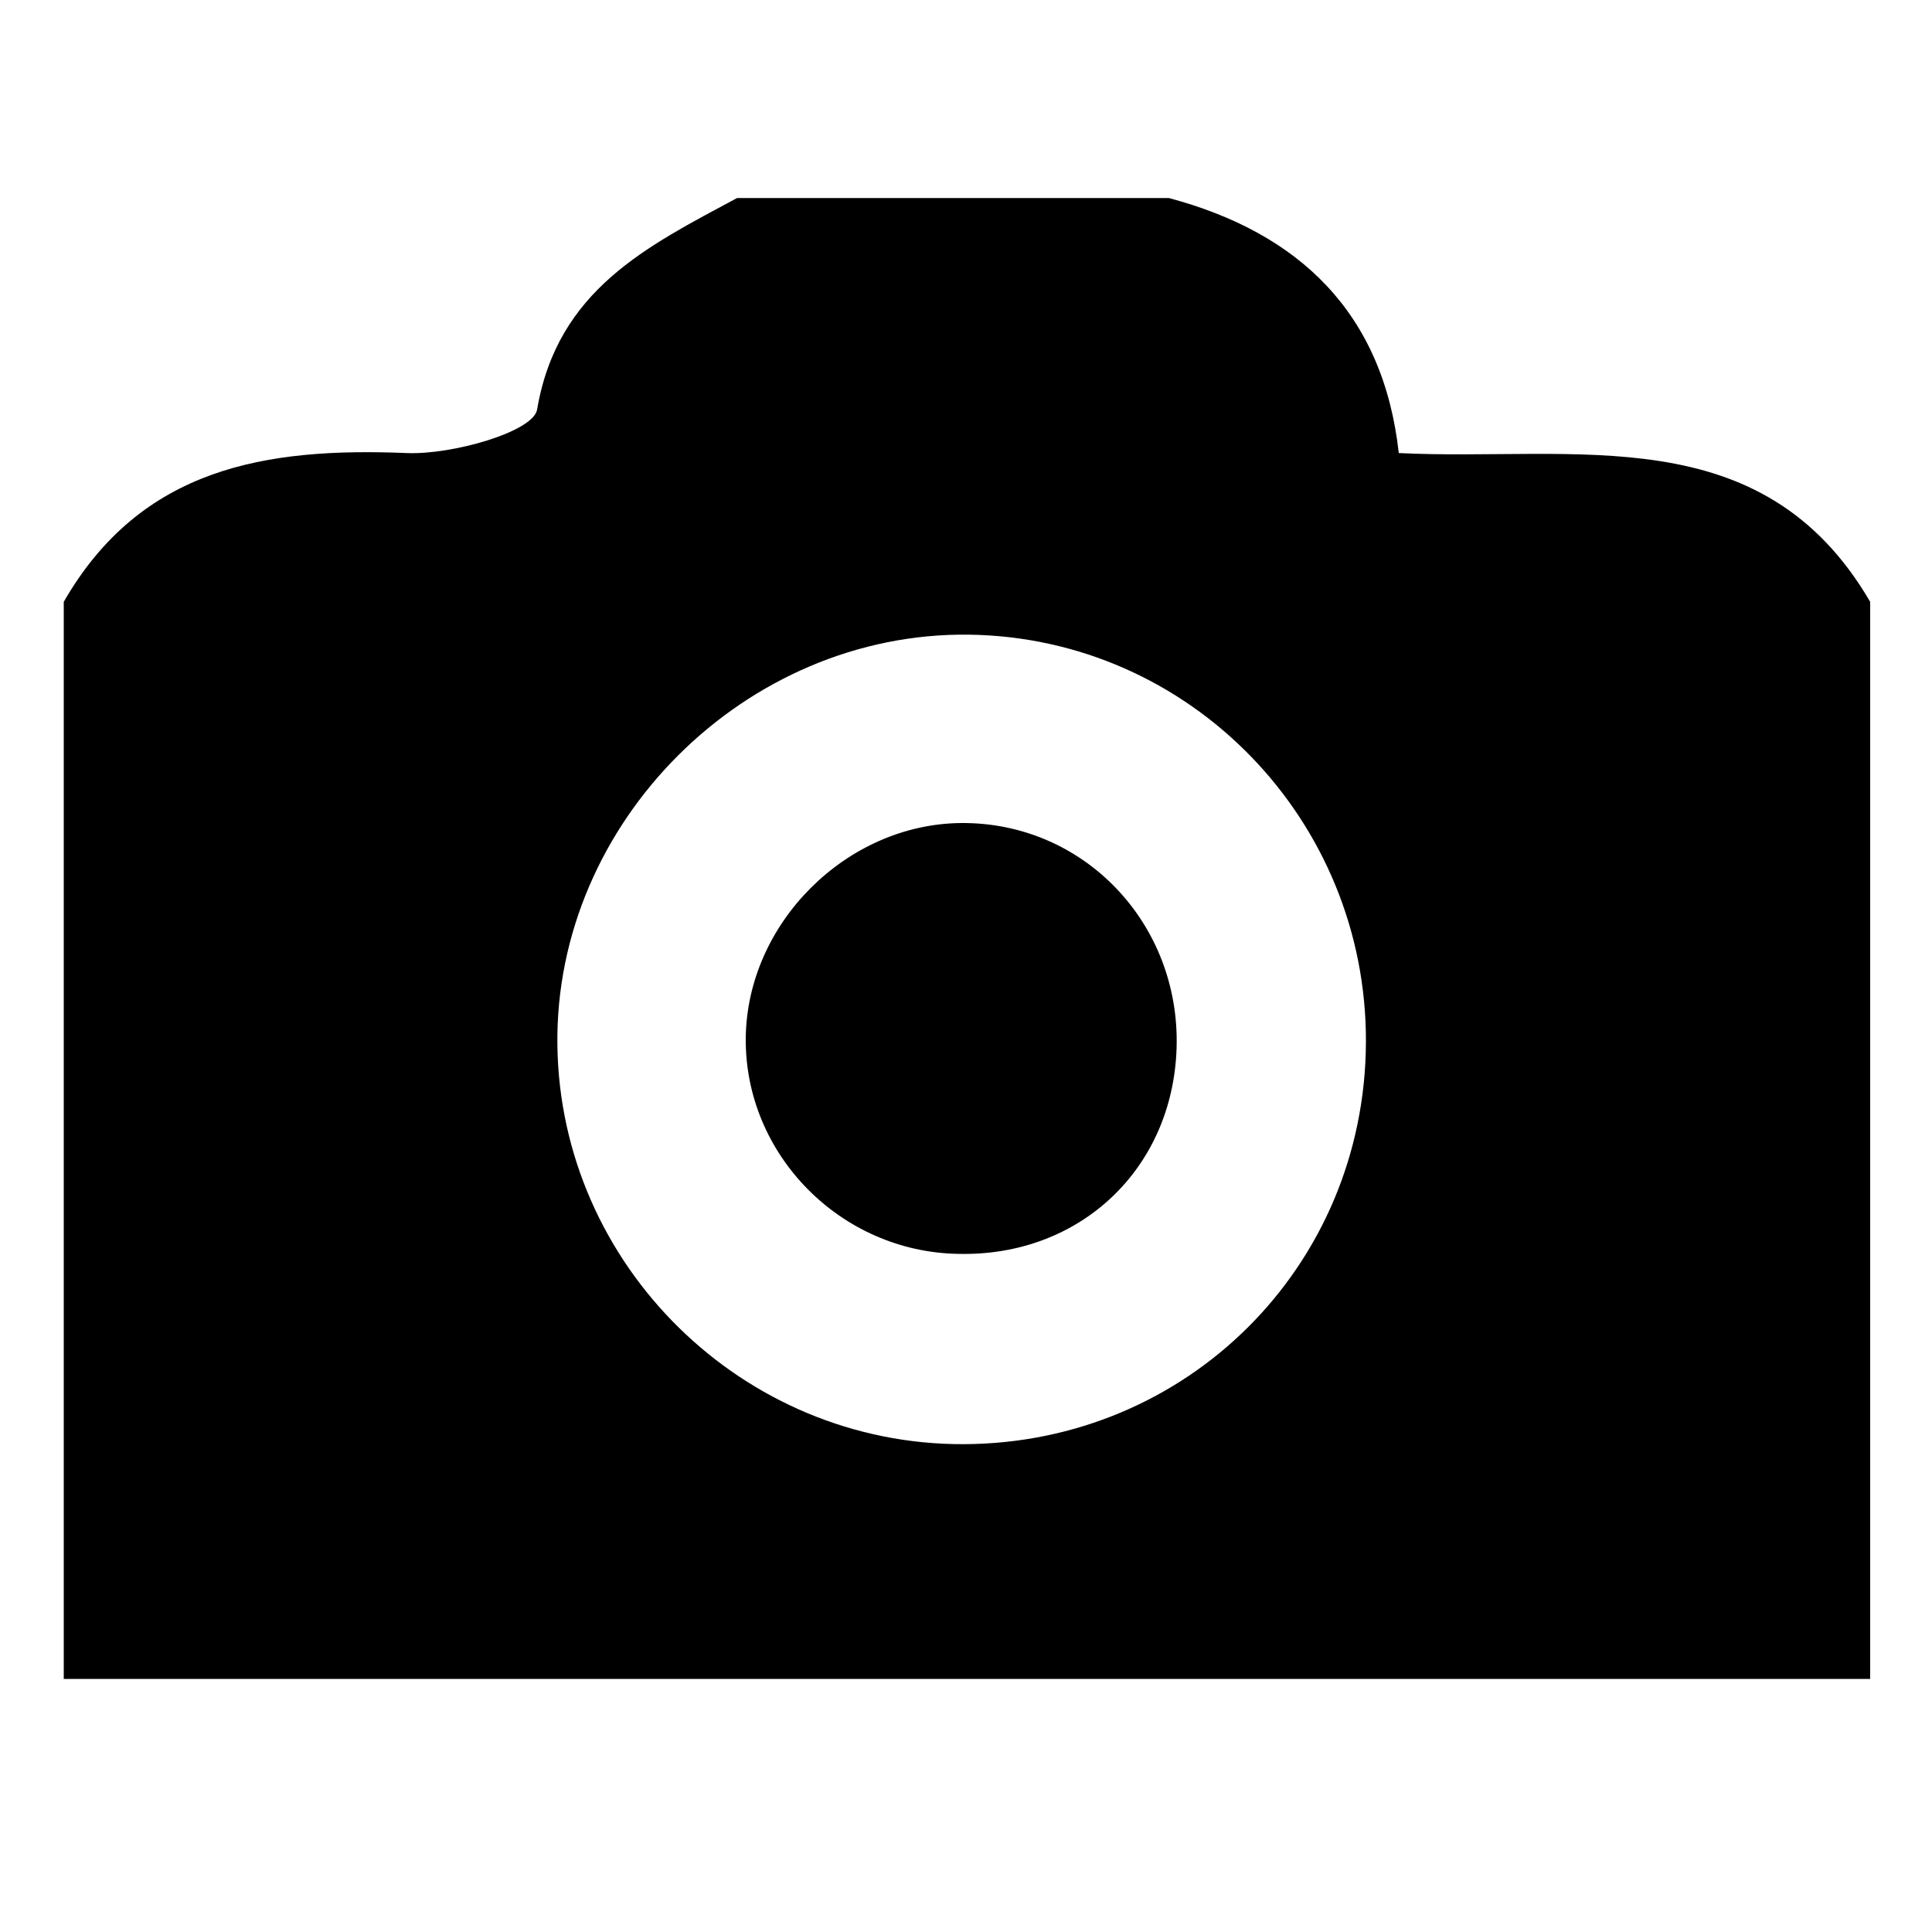 <?xml version="1.0" encoding="utf-8"?>
<!-- Generator: Adobe Illustrator 21.0.0, SVG Export Plug-In . SVG Version: 6.00 Build 0)  -->
<svg version="1.1" id="Layer_1" xmlns="http://www.w3.org/2000/svg" xmlns:xlink="http://www.w3.org/1999/xlink" x="0px" y="0px"
	 viewBox="0 0 200 200" style="enable-background:new 0 0 200 200;" xml:space="preserve">
<path d="M76.3,20.5c14.9,0,29.8,0,44.7,0c13.5,3.6,22.2,11.9,23.8,26.4c18.3,0.9,37.6-3.8,48.8,15.4c0,37.1,0,74.2,0,111.5
	c-62,0-124,0-187,0c0-37,0-74.2,0-111.5c8-13.9,20.9-16,35.5-15.4c4.7,0.2,13.1-2.2,13.5-4.5C57.7,30,67,25.5,76.3,20.5z
	 M141.4,107.9c0.1-23-18.2-41.9-41.1-42.2c-23.1-0.3-42.9,19.4-42.6,42.5c0.3,22.8,19.2,41.4,42.1,41.3
	C122.9,149.4,141.3,131.1,141.4,107.9z"/>
<path d="M99.2,129.8c-12.2-0.2-22.1-10.3-22-22.3c0.1-11.9,10.4-22.2,22.3-22.3c12.7-0.1,22.7,10.4,22.3,23.3
	C121.4,121,111.8,130.1,99.2,129.8z"/>
</svg>
